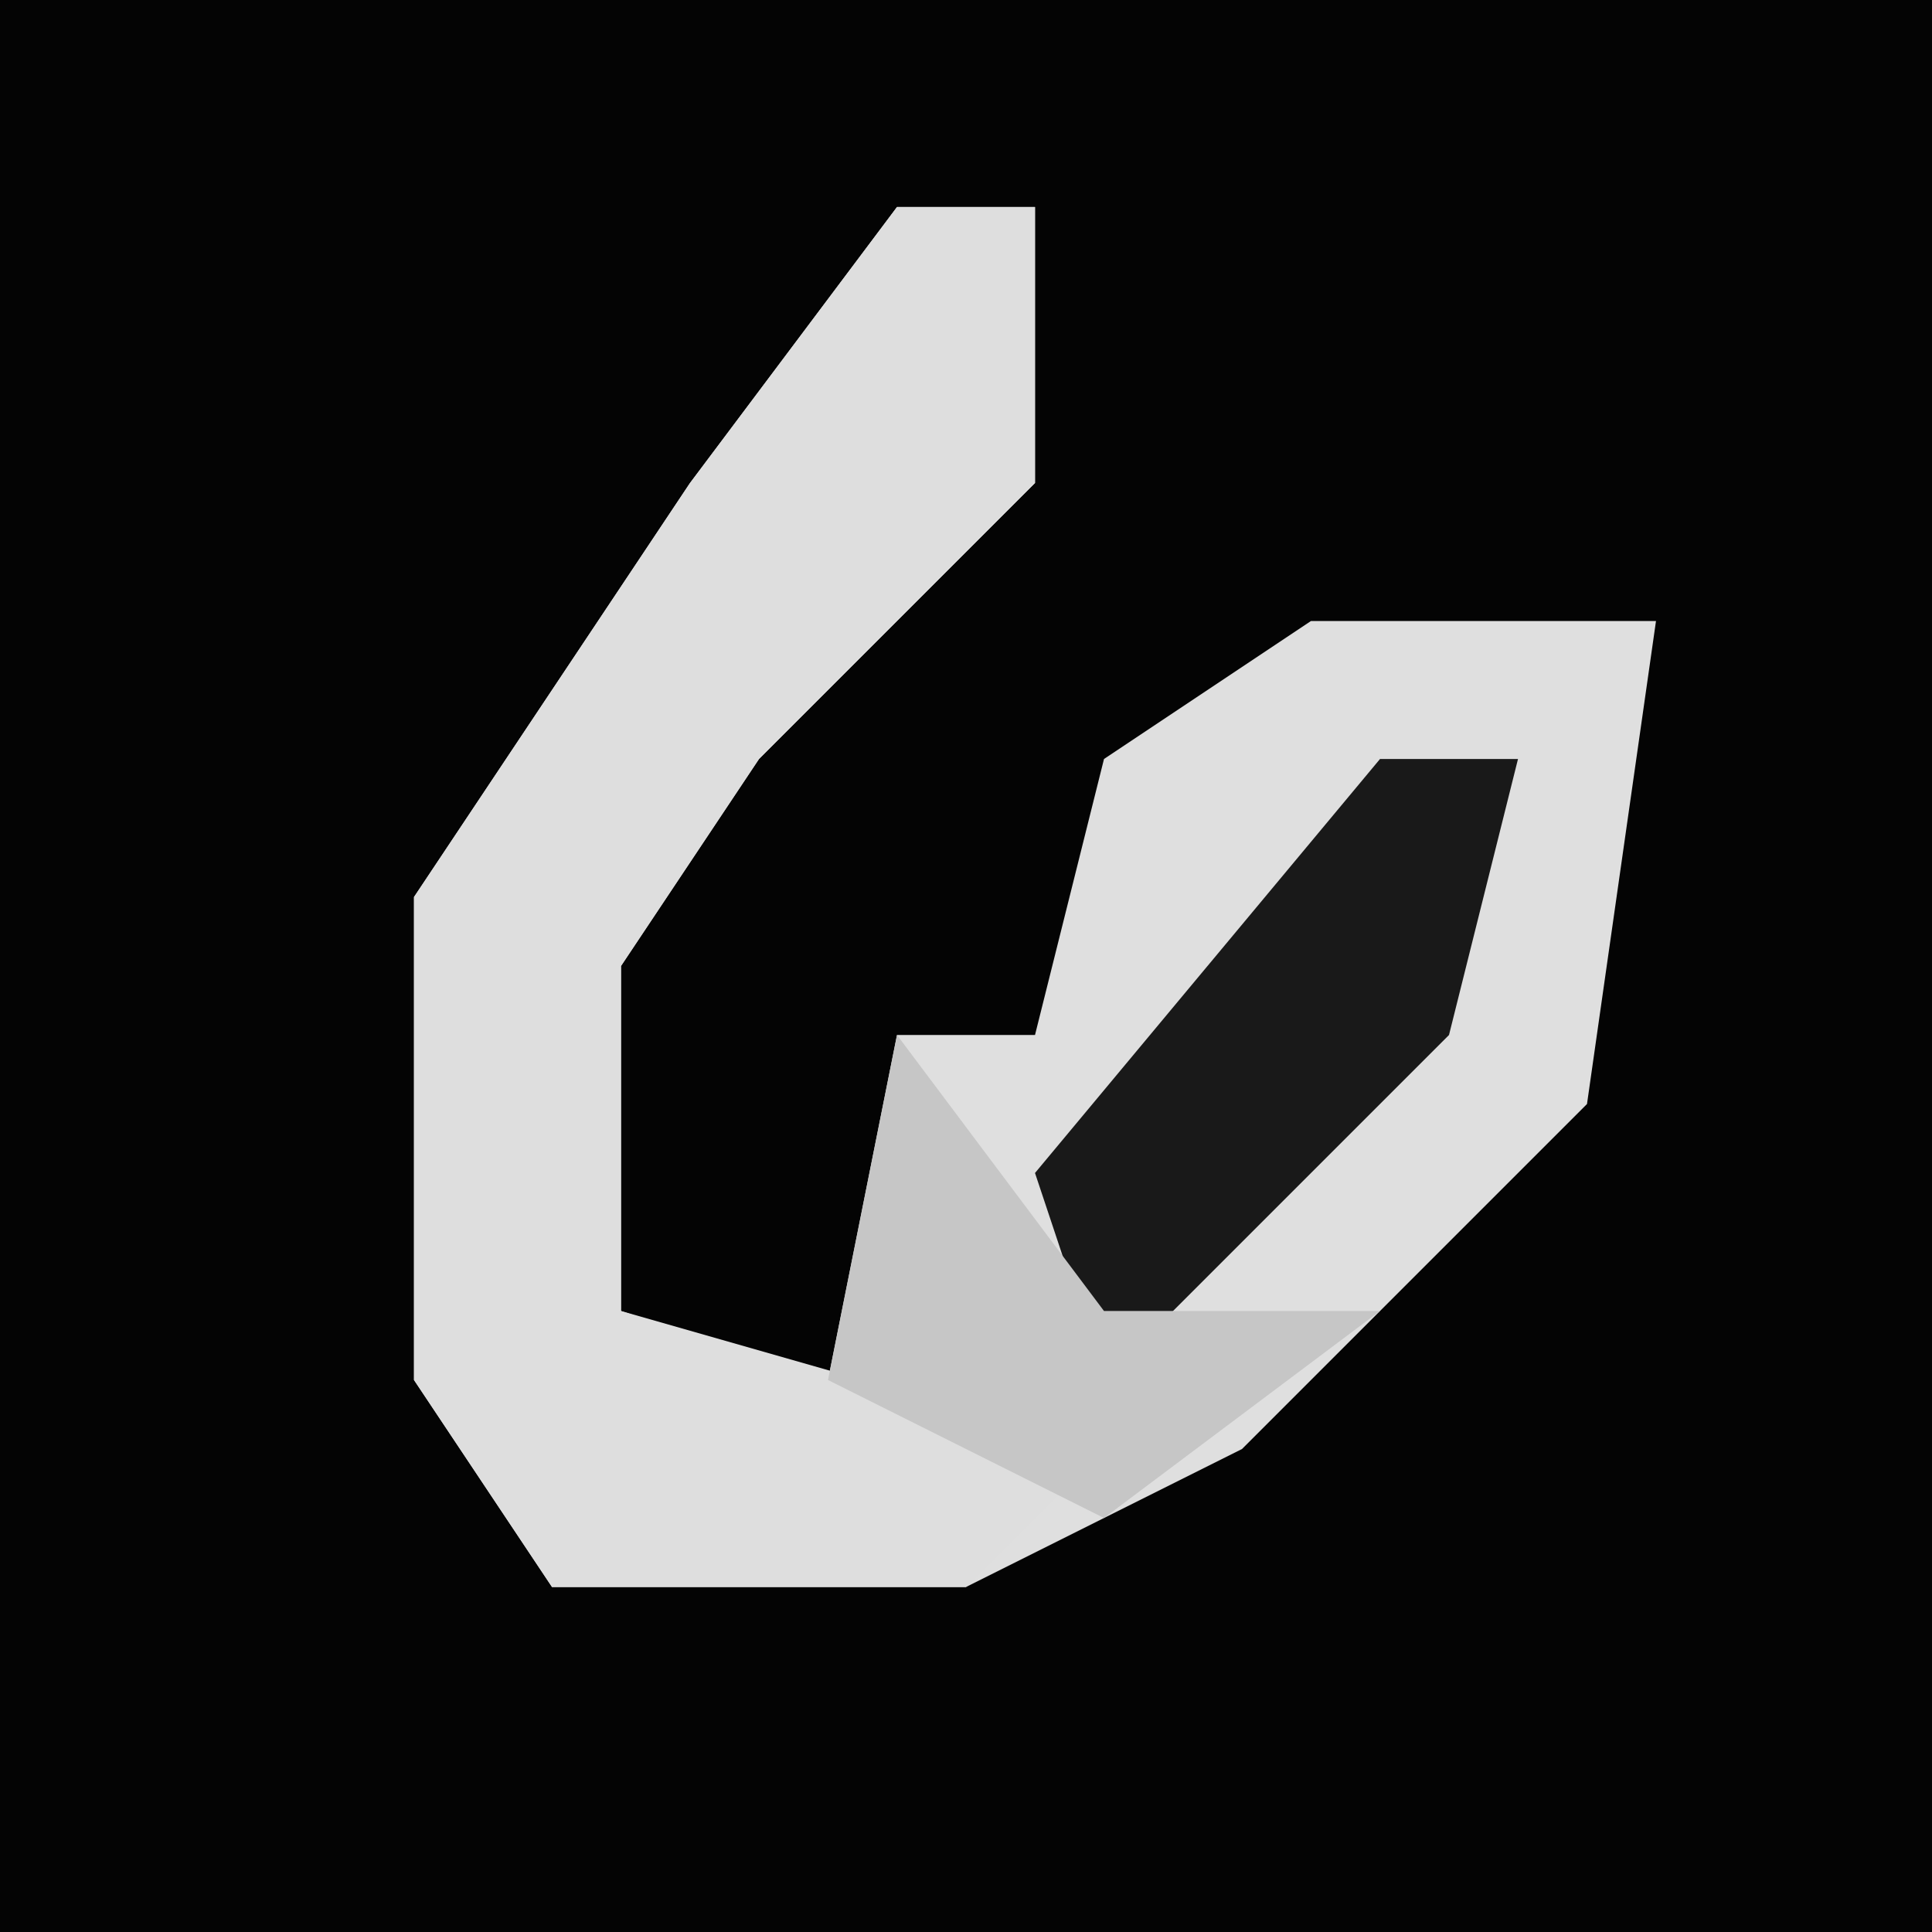 <?xml version="1.0" encoding="UTF-8"?>
<svg version="1.1" xmlns="http://www.w3.org/2000/svg" width="28" height="28">
<path d="M0,0 L28,0 L28,28 L0,28 Z " fill="#040404" transform="translate(0,0)"/>
<path d="M0,0 L2,0 L2,4 L-2,8 L-4,11 L-4,16 L-1,17 L0,12 L2,12 L3,8 L6,6 L11,6 L10,13 L5,18 L1,20 L-5,20 L-7,17 L-7,10 L-3,4 Z " fill="#DFDFDF" transform="translate(13,3)"/>
<path d="M0,0 L2,0 L2,4 L-2,8 L-4,11 L-4,16 L3,18 L1,20 L-5,20 L-7,17 L-7,10 L-3,4 Z " fill="#DEDEDE" transform="translate(13,3)"/>
<path d="M0,0 L2,0 L1,4 L-4,9 L-5,6 Z " fill="#191919" transform="translate(20,11)"/>
<path d="M0,0 L3,4 L7,4 L3,7 L-1,5 Z " fill="#C6C6C6" transform="translate(13,15)"/>
</svg>
